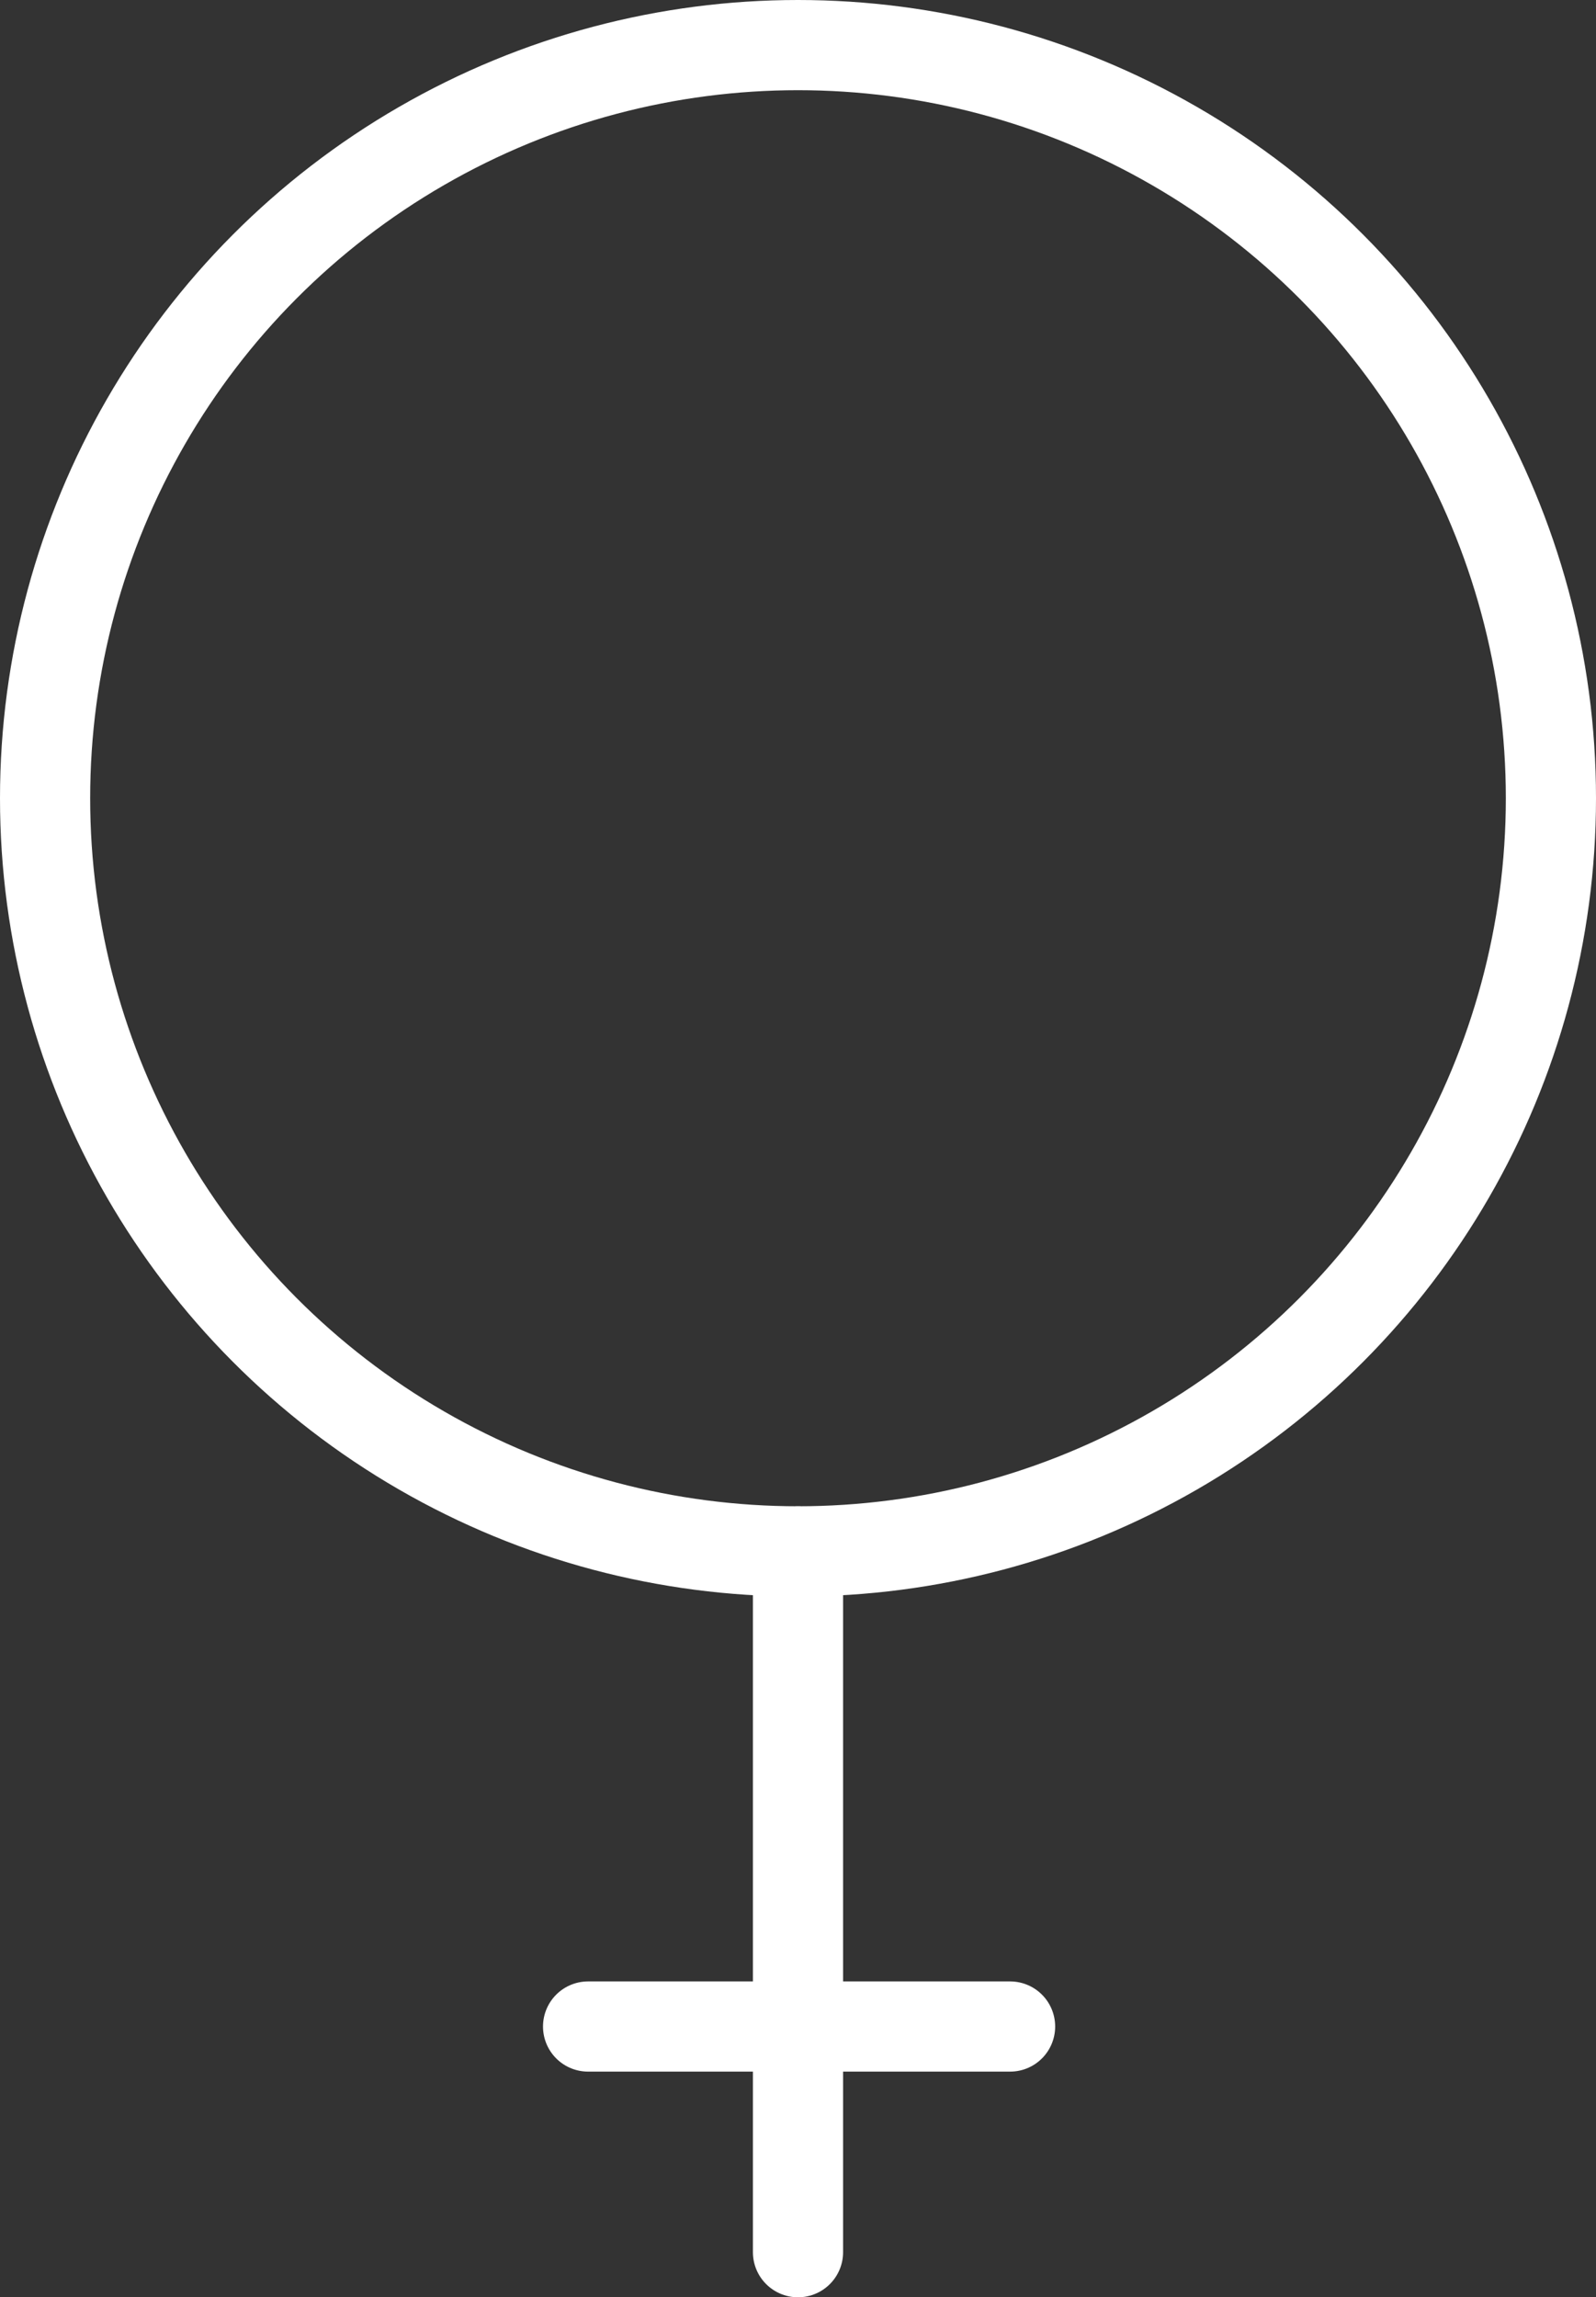 <svg xmlns="http://www.w3.org/2000/svg" viewBox="0 0 88.5 127.35"><rect x="0" y="0" width="88.5" height="127.35" fill="#333333" stroke="none"/><defs><style>.cls-1{fill:none;stroke:#FFFFFF;stroke-linecap:round;stroke-miterlimit:10;stroke-width:5px;}</style></defs><title>Asset 1</title><g id="Layer_2" data-name="Layer 2"><g id="Design"><circle class="cls-1" cx="44.25" cy="44.25" r="41.75"/><line class="cls-1" x1="44.25" y1="86" x2="44.25" y2="124.85"/><line class="cls-1" x1="32.61" y1="112.34" x2="56.01" y2="112.34"/></g></g></svg>
